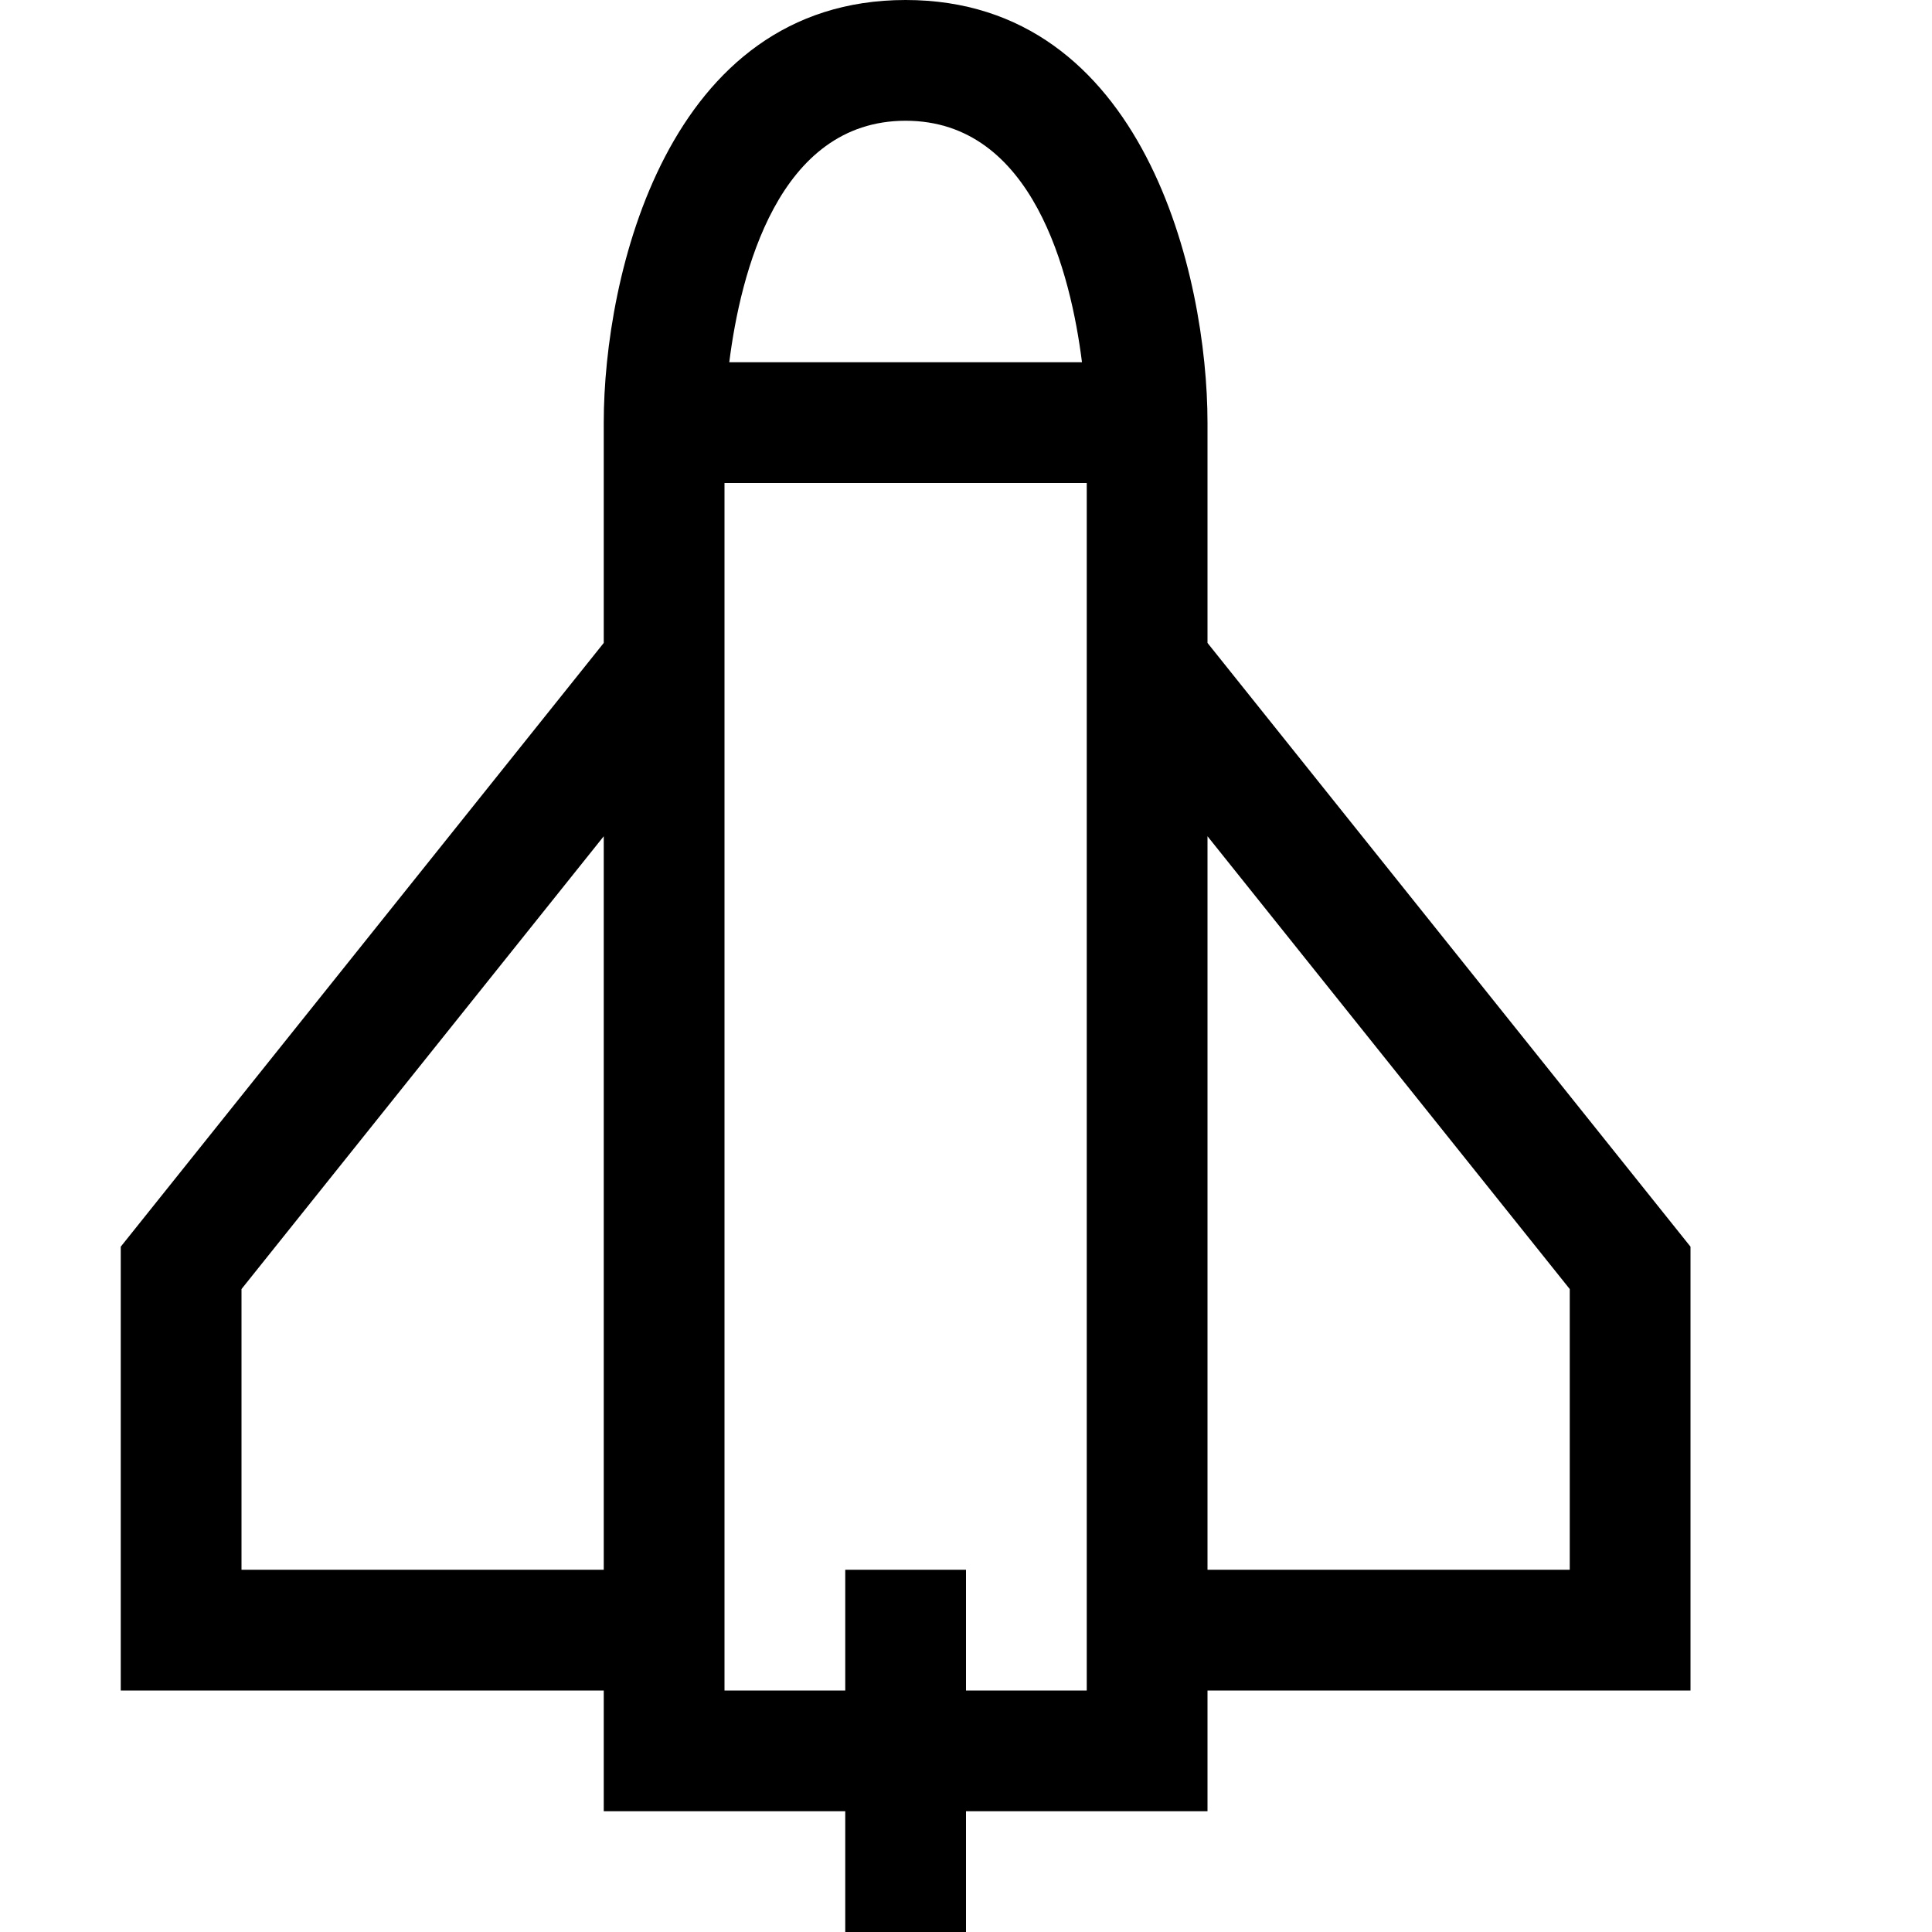 <?xml version="1.0" encoding="utf-8"?>
<!-- Generator: Adobe Illustrator 16.0.0, SVG Export Plug-In . SVG Version: 6.00 Build 0)  -->
<svg xmlns="http://www.w3.org/2000/svg" xmlns:xlink="http://www.w3.org/1999/xlink" version="1.1" id="Capa_1" x="0px" y="0px" width="32px" height="32px" viewBox="0 0 32 32" enable-background="new 0 0 32 32" xml:space="preserve">
<path d="M28,20.649l-8-10V7c0-2.421-1.045-7-5-7s-5,4.579-5,7v3.649l-8,10V28h8v2h4v2h2v-2h4v-2h8V20.649z M15,2  c2.116,0,2.737,2.542,2.921,4h-5.842C12.263,4.541,12.884,2,15,2z M4,26v-4.649l6-7.5V26H4z M18,28h-2v-2h-2v2h-2V8h6V28z M26,26h-6  V13.851l6,7.5V26z"/>
</svg>
